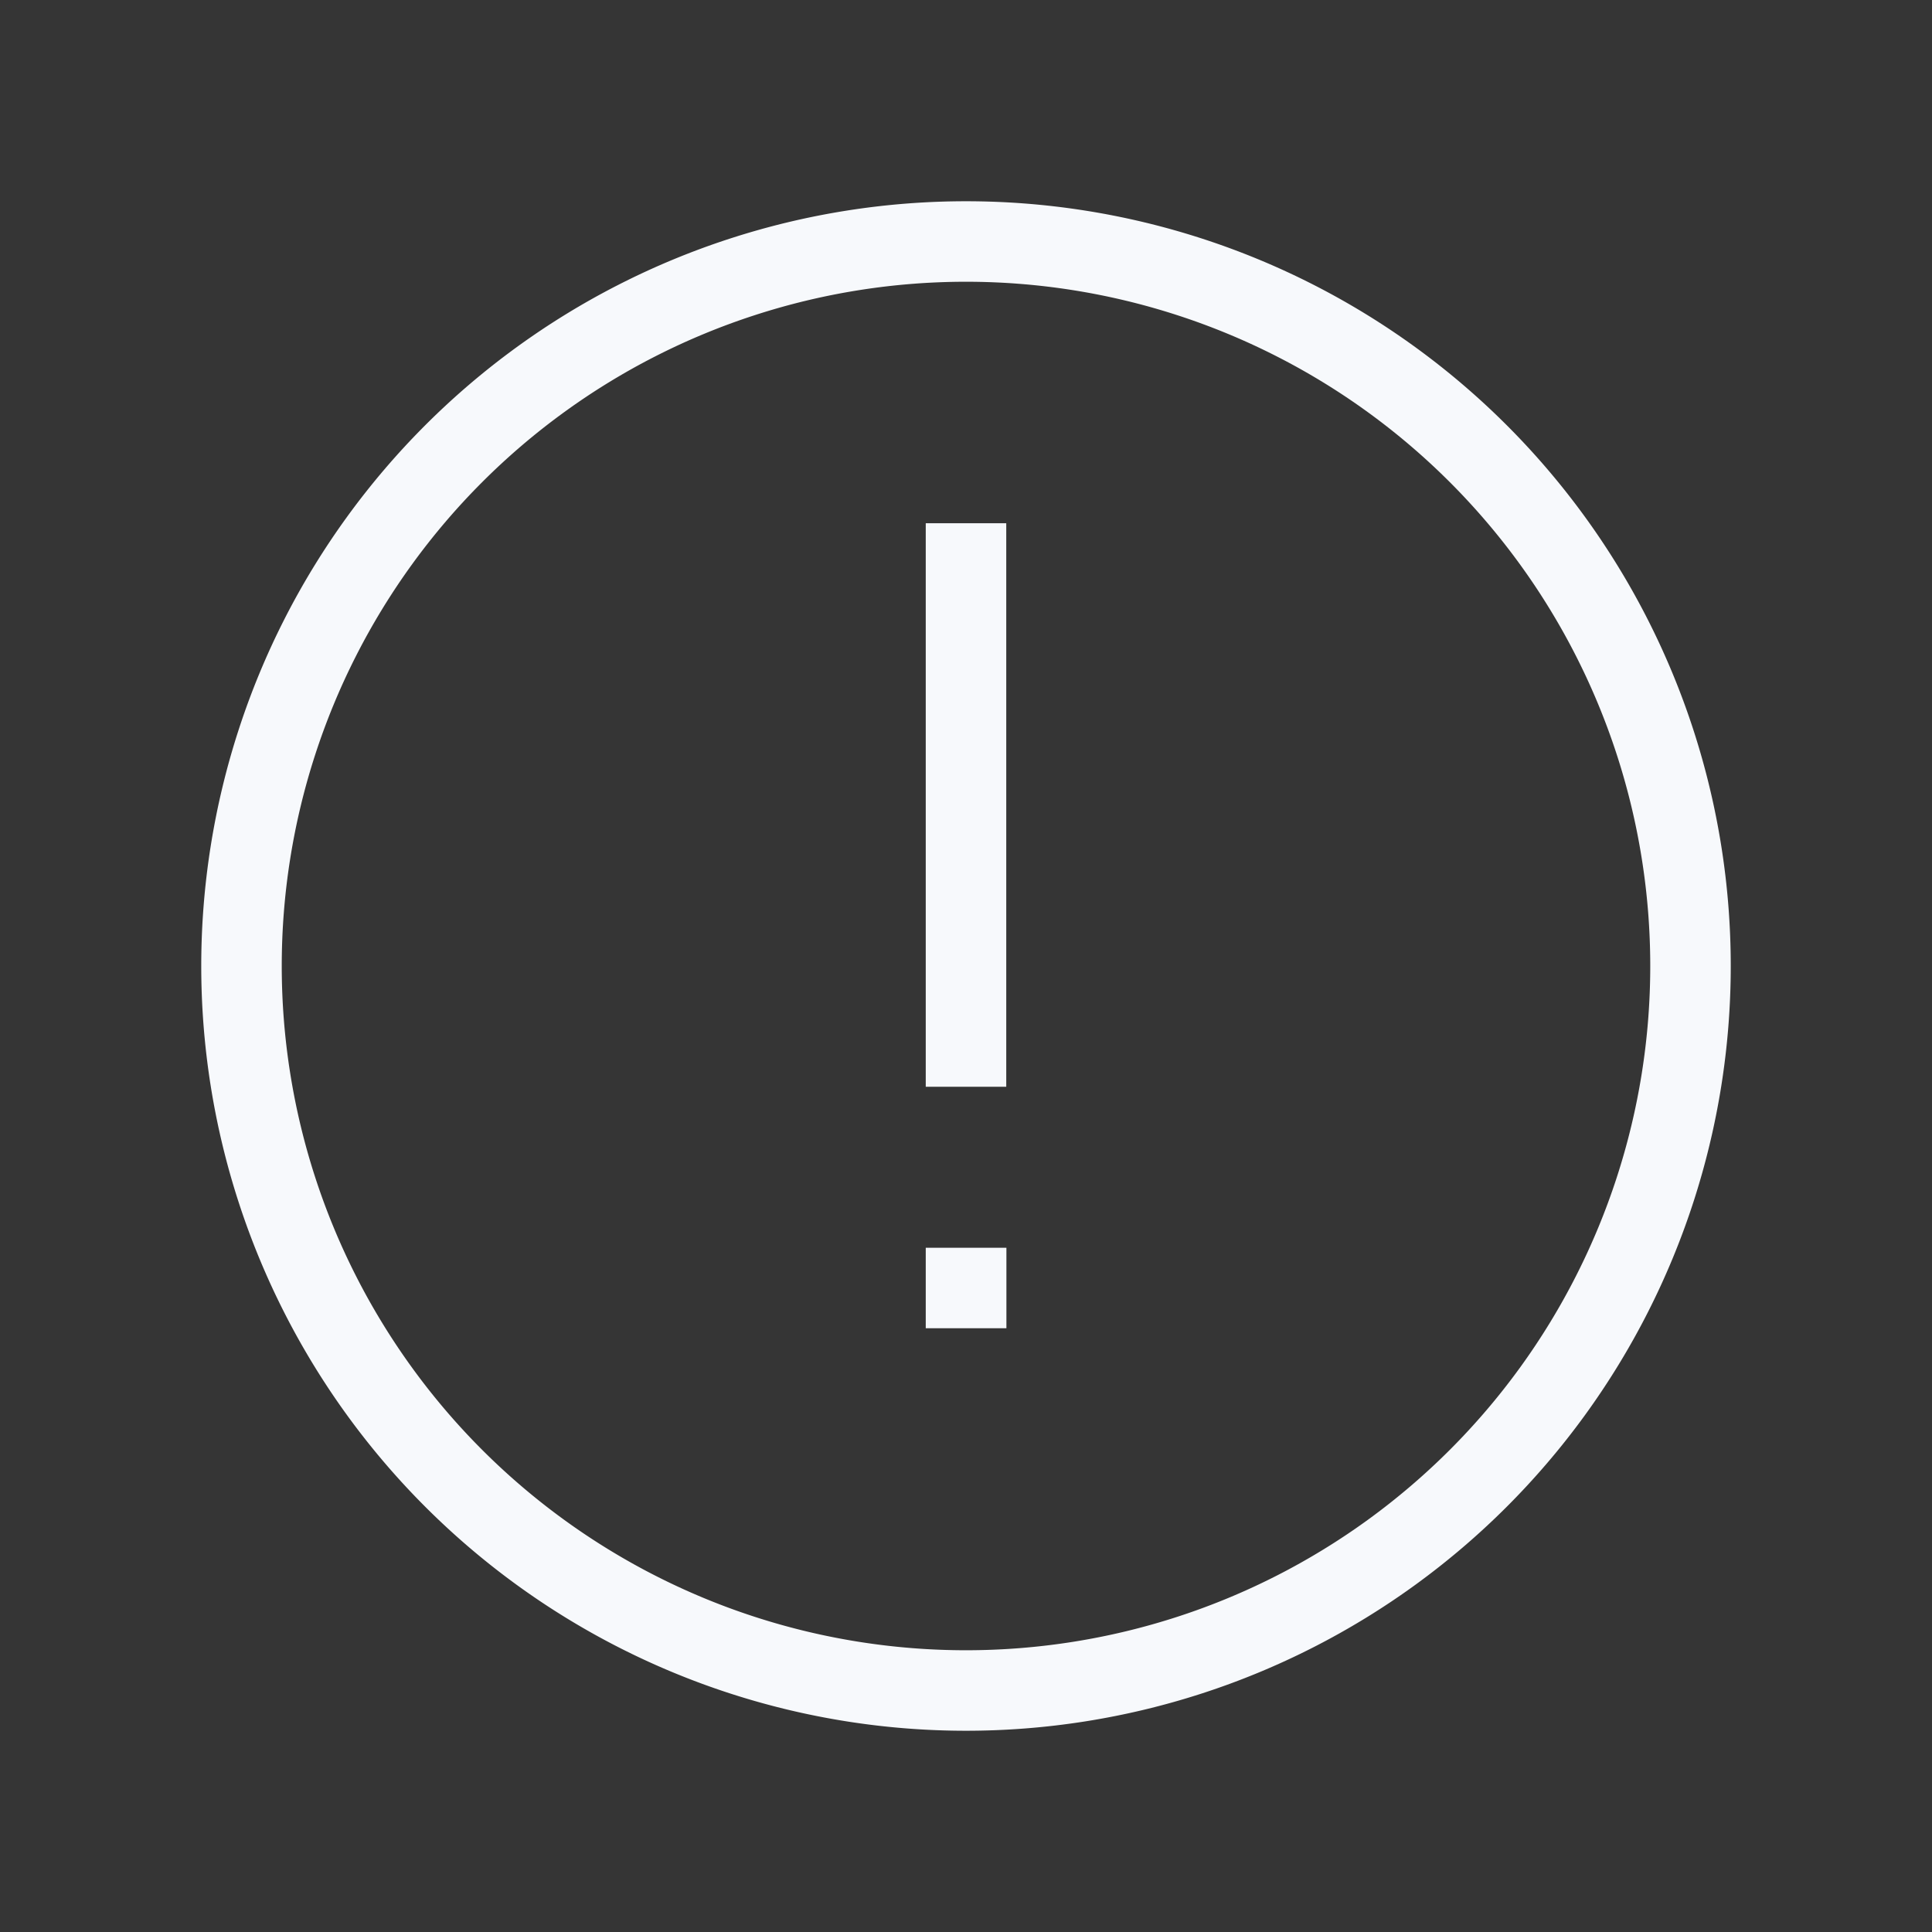 <svg xmlns="http://www.w3.org/2000/svg" width="24" height="24" fill="none"><rect width="100%" height="100%" fill="#333333" stroke="none"/><path fill="#fff" fill-opacity=".01" d="M24 0v24H0V0z"/><path stroke="#F7F9FC" stroke-linecap="square" d="M12 7v6m0 3h.002M21 12a9 9 0 1 1-18 0 9 9 0 0 1 18 0Z"/></svg>